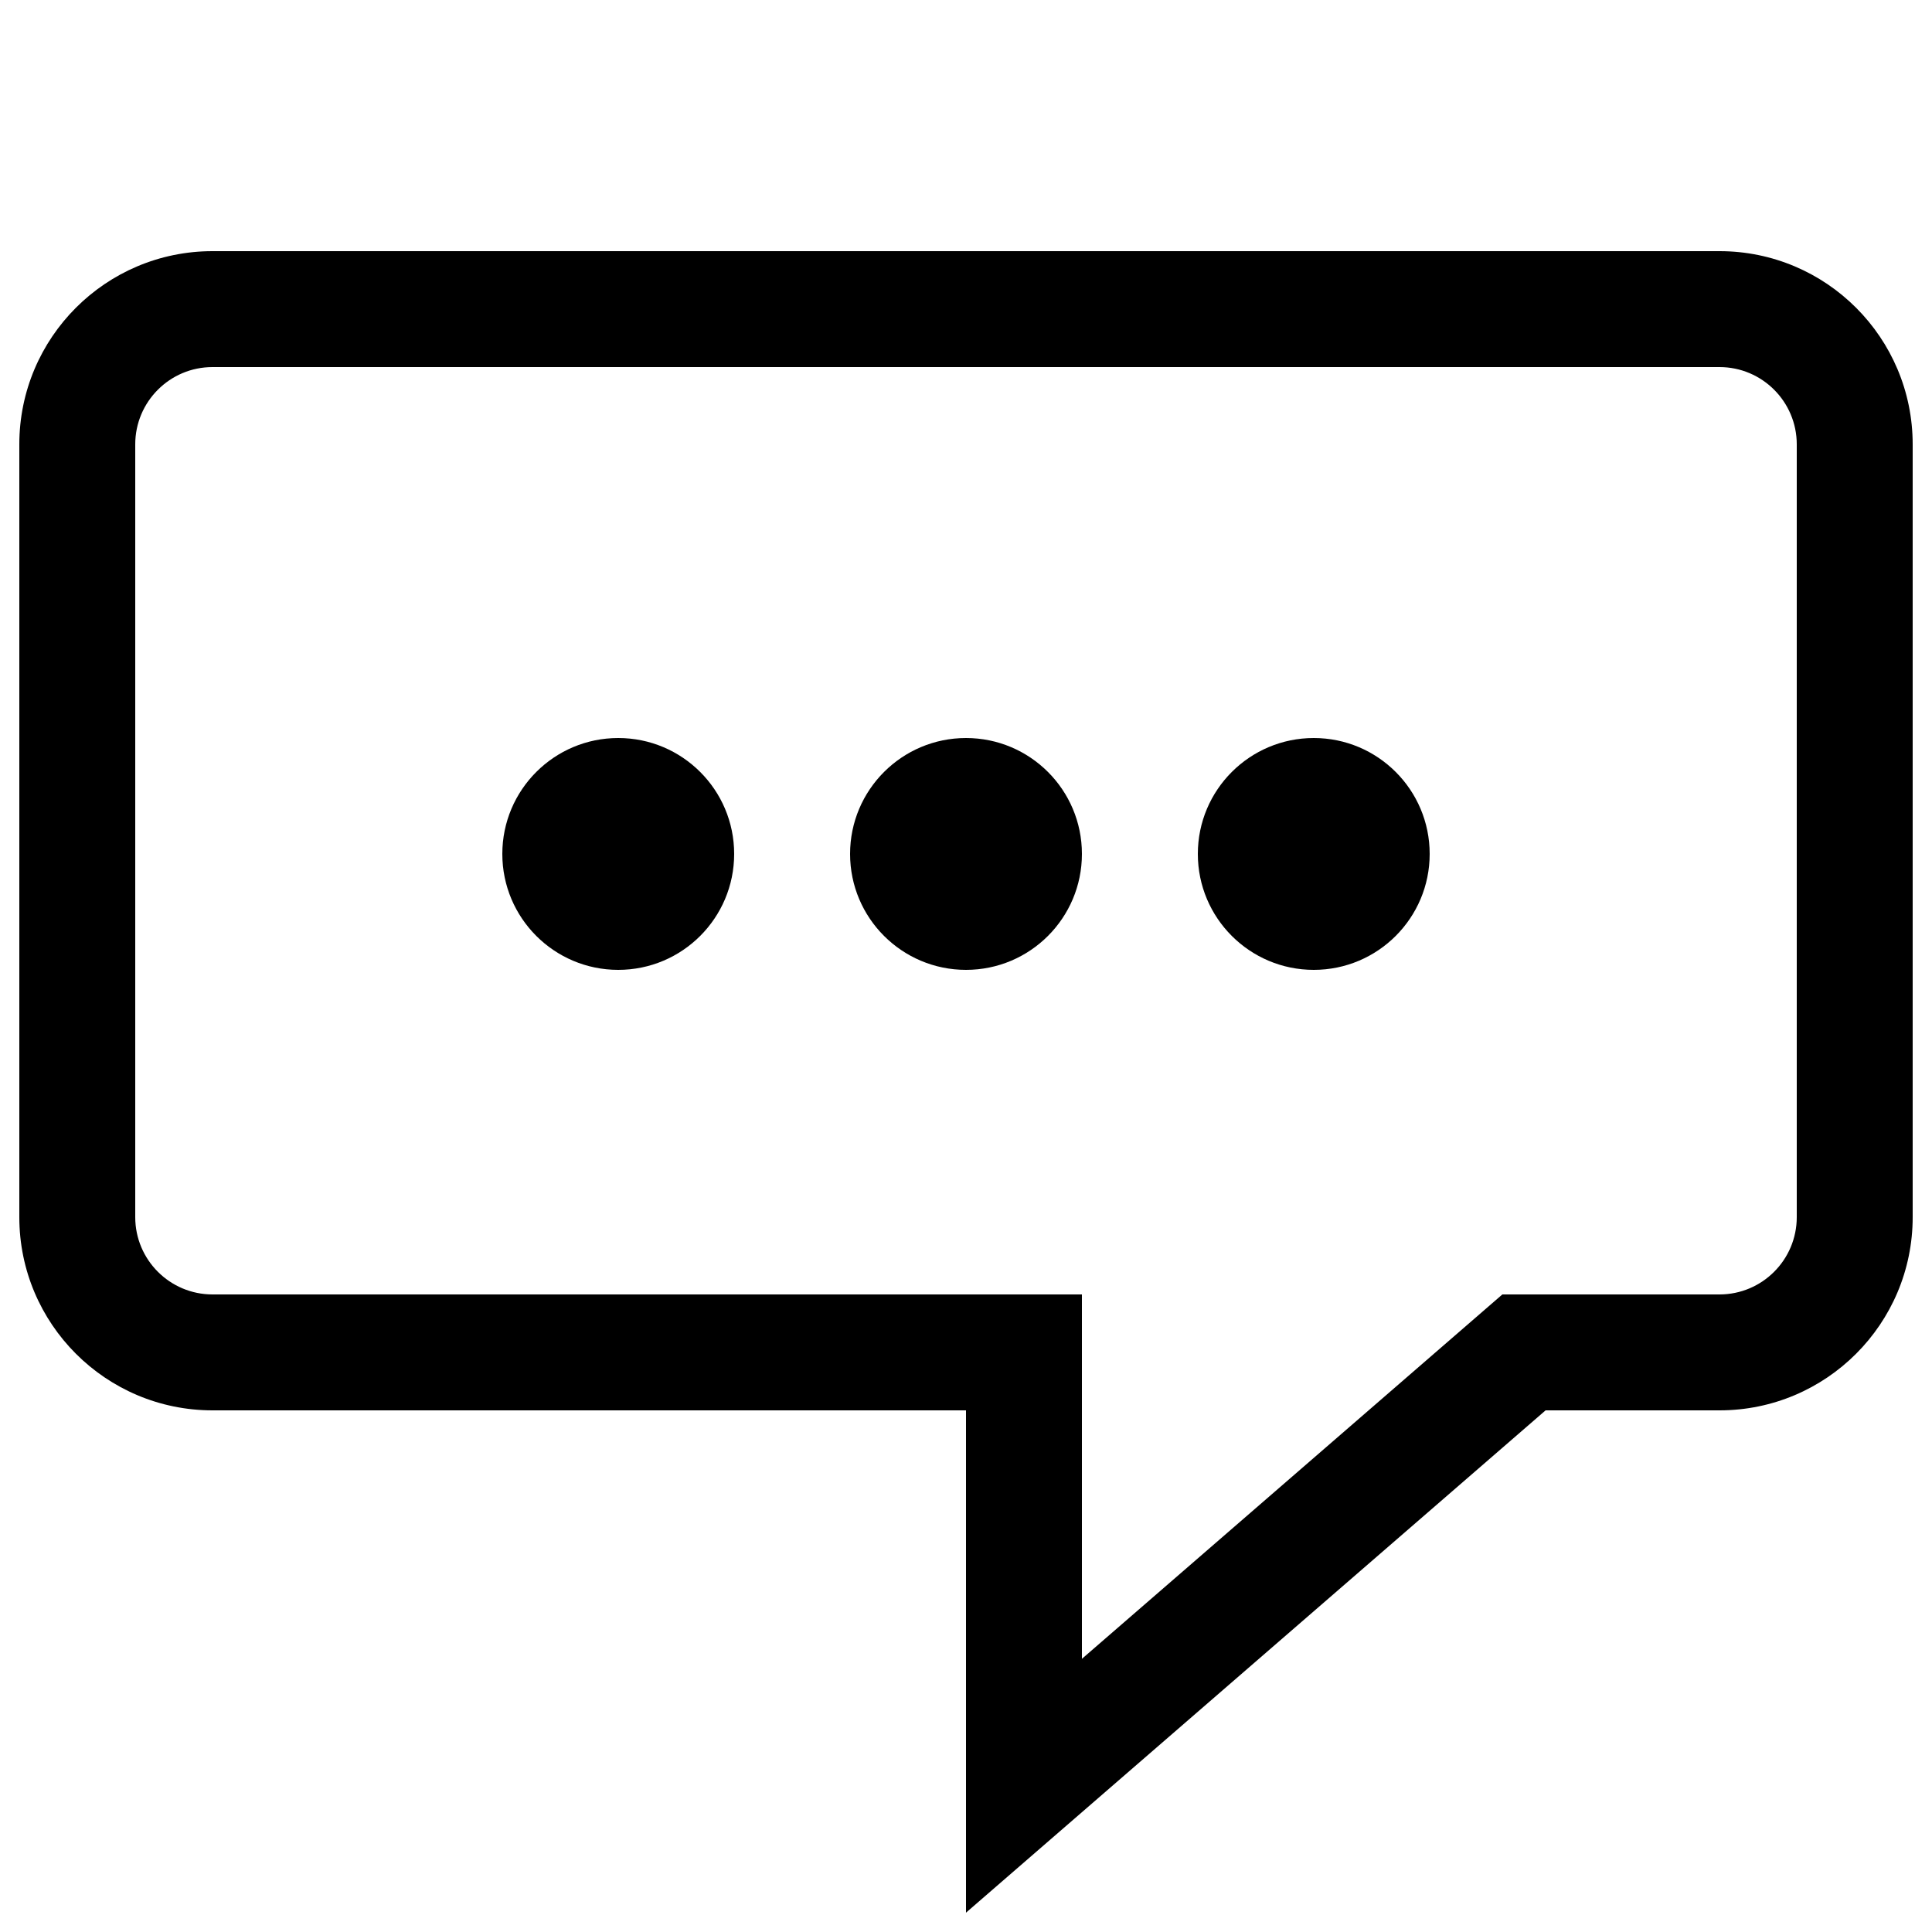 <?xml version="1.0" encoding="UTF-8"?>
<svg width="500px" height="500px" viewBox="0 0 500 500" version="1.1" xmlns="http://www.w3.org/2000/svg" xmlns:xlink="http://www.w3.org/1999/xlink">
    <title>message</title>
    <g id="message" stroke="none" stroke-width="1" fill="none" fill-rule="evenodd">
        <path d="M388.809,335 L444.996,335 C456.041,335 465,326.042 465,314.998 L465,115.002 C465,103.959 456.044,95 445.007,95 L54.993,95 C43.955,95 35,103.956 35,115.002 L35,314.998 C35,326.04 43.96,335 55.004,335 L280,335 L280,429.301 L388.809,335 Z M5,115.002 C5,87.387 27.388,65 54.993,65 L445.007,65 C472.617,65 495,87.395 495,115.002 L495,314.998 C495,342.613 472.607,365 444.996,365 L400,365 L250,495 L250,365 L55.004,365 C27.388,365 5,342.605 5,314.998 L5,115.002 Z M130,221 C130,204.431 143.428,191 160,191 L160,191 C176.569,191 190,204.428 190,221 L190,221 C190,237.569 176.572,251 160,251 L160,251 C143.431,251 130,237.572 130,221 L130,221 Z M220,221 C220,204.431 233.428,191 250,191 L250,191 C266.569,191 280,204.428 280,221 L280,221 C280,237.569 266.572,251 250,251 L250,251 C233.431,251 220,237.572 220,221 L220,221 Z M310,221 C310,204.431 323.428,191 340,191 L340,191 C356.569,191 370,204.428 370,221 L370,221 C370,237.569 356.572,251 340,251 L340,251 C323.431,251 310,237.572 310,221 L310,221 Z" id="Shape" fill="#000000" fill-rule="nonzero"></path>
    </g>
</svg>